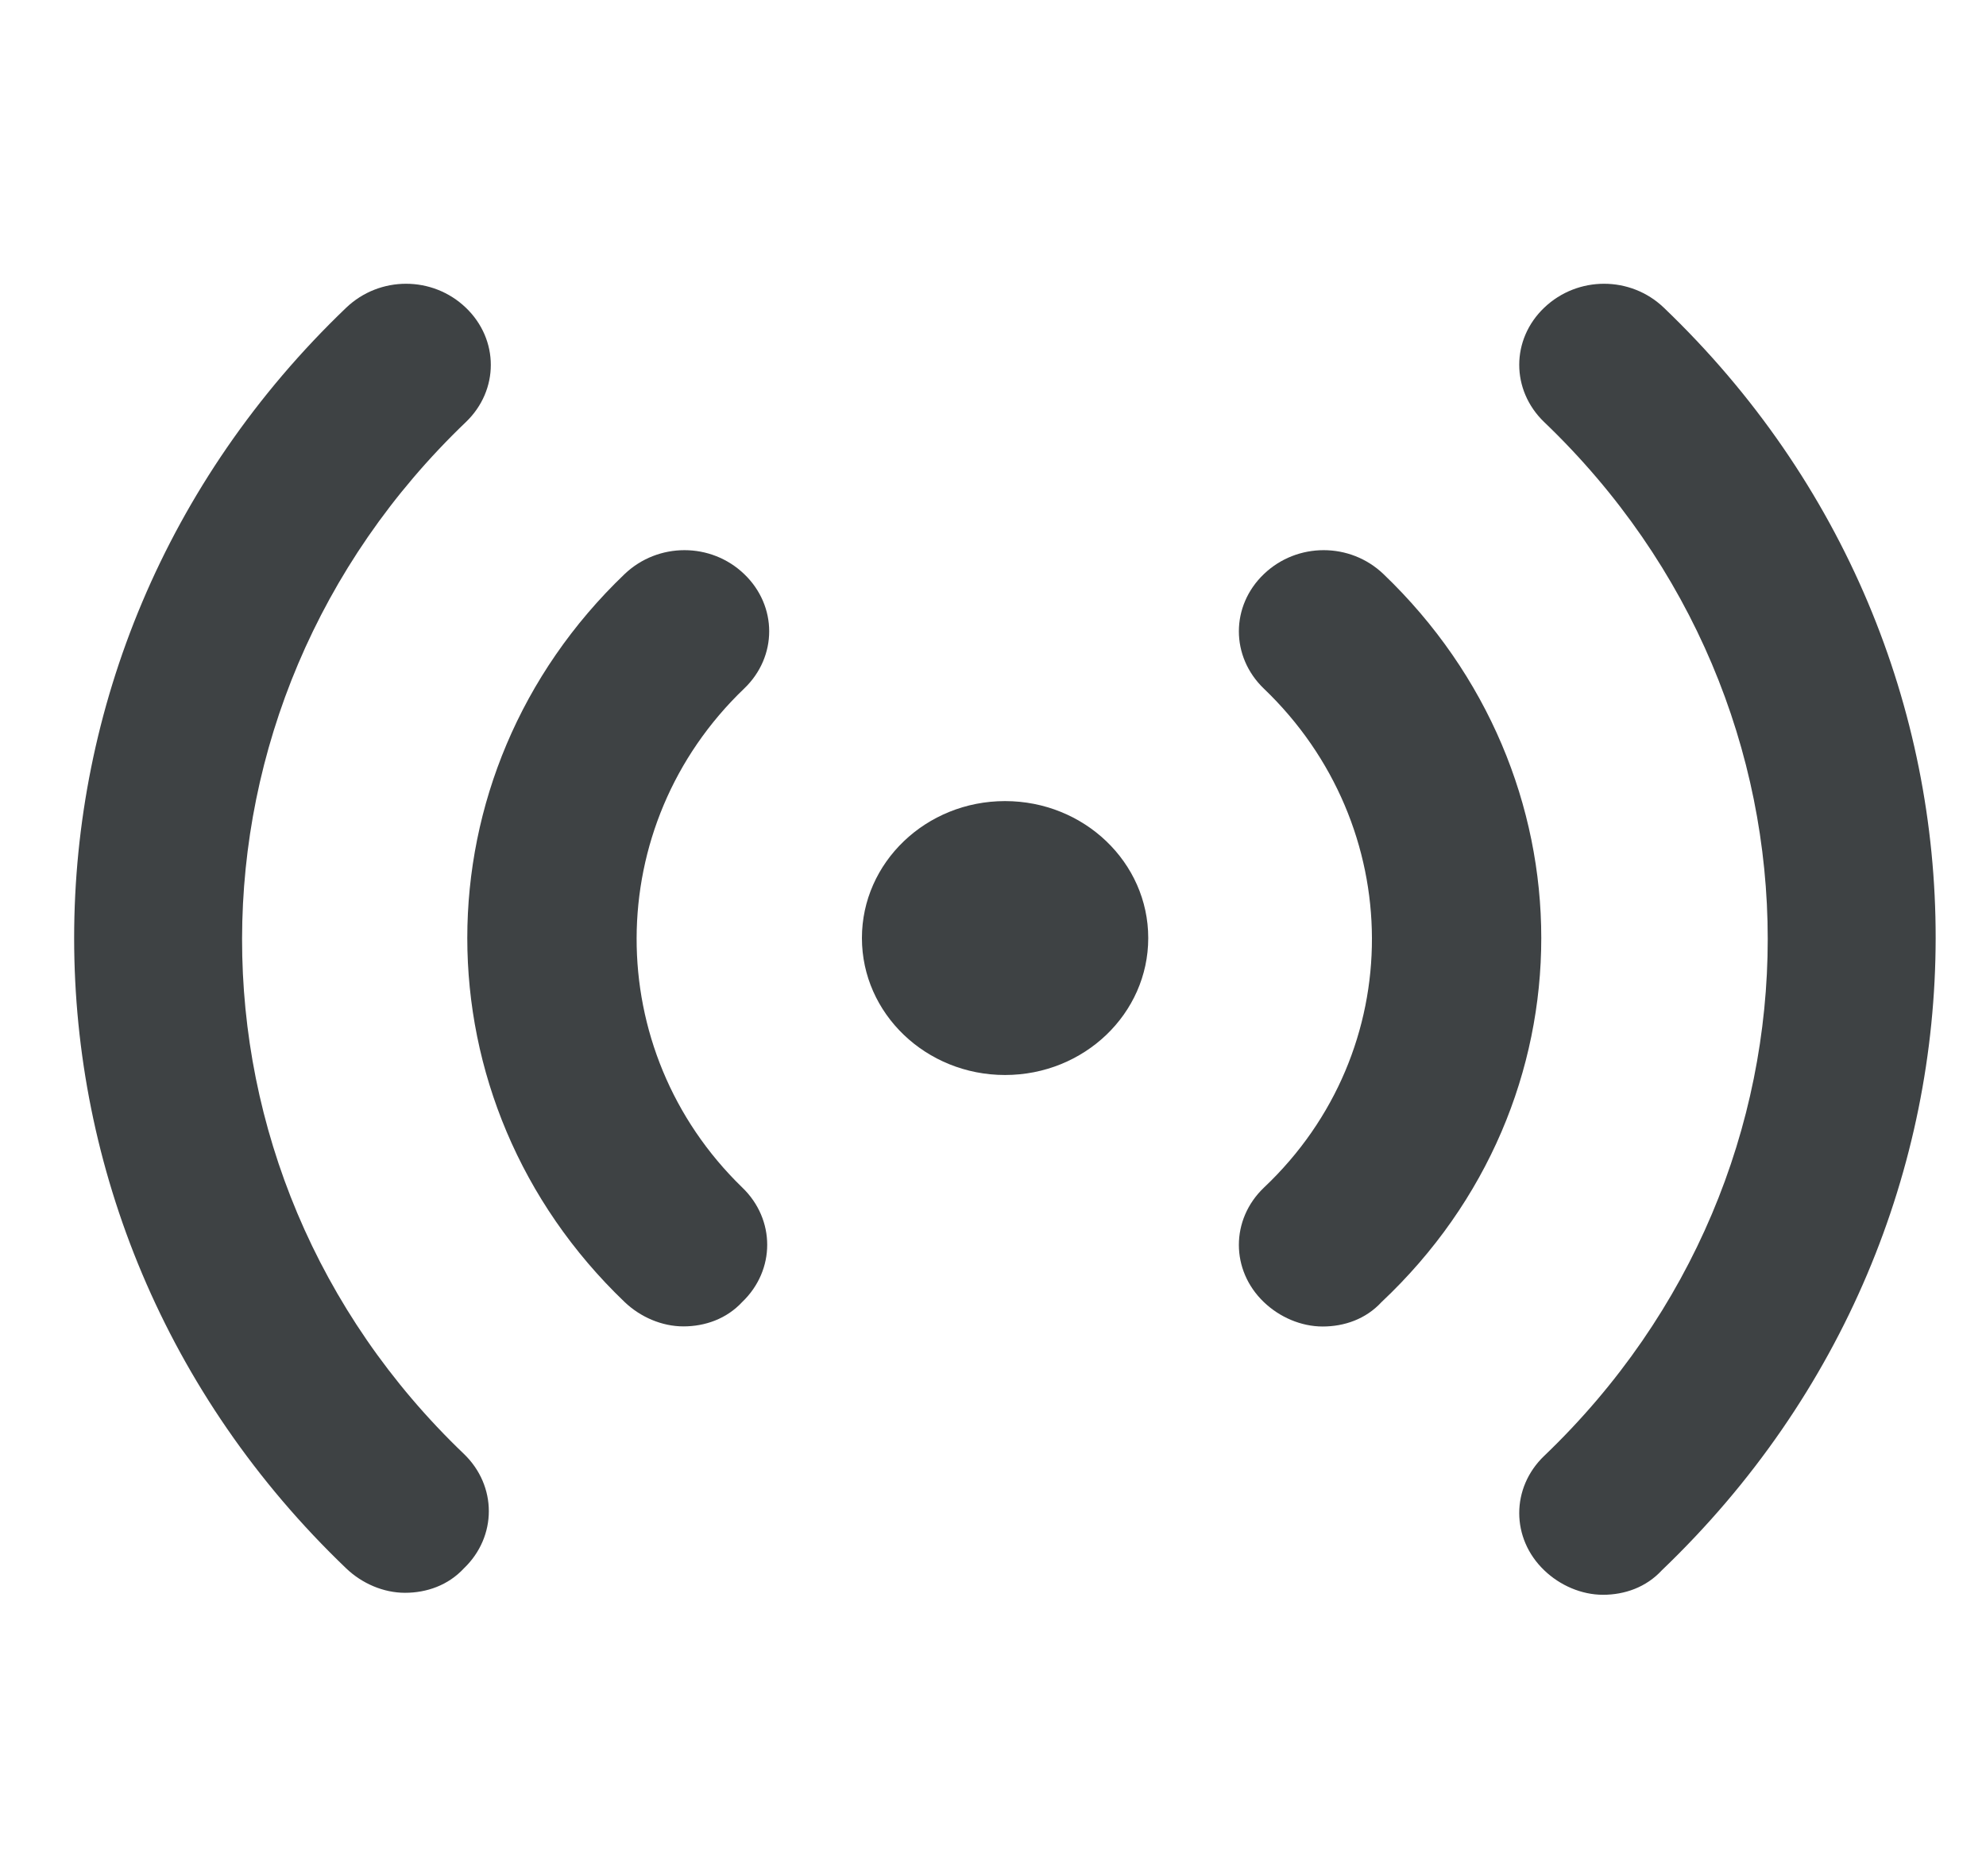 <svg width="18" height="17" viewBox="0 0 18 17" fill="none" xmlns="http://www.w3.org/2000/svg">
	<g clip-path="url(#clip0_897_9068)">
		<path d="M15.08 2.788C14.778 2.499 14.299 2.499 13.996 2.788C13.694 3.076 13.694 3.535 13.996 3.825C16.697 6.409 16.697 10.608 13.996 13.192C13.694 13.481 13.694 13.94 13.996 14.229C14.138 14.366 14.334 14.451 14.529 14.451C14.725 14.451 14.92 14.383 15.062 14.229C18.368 11.067 18.368 5.933 15.08 2.788L15.08 2.788Z" fill="#3E4244" />
		<path d="M12.539 5.202C12.237 4.913 11.757 4.913 11.455 5.202C11.153 5.491 11.153 5.95 11.455 6.24C12.752 7.481 12.77 9.521 11.455 10.762C11.153 11.051 11.153 11.51 11.455 11.799C11.597 11.935 11.792 12.02 11.988 12.02C12.184 12.02 12.379 11.953 12.521 11.799C14.458 9.979 14.44 7.021 12.539 5.202L12.539 5.202Z" fill="#3E4244" />
		<path d="M4.222 3.825C4.524 3.536 4.524 3.077 4.222 2.788C3.92 2.499 3.441 2.499 3.138 2.788C-0.15 5.933 -0.15 11.067 3.138 14.212C3.28 14.348 3.475 14.433 3.671 14.433C3.867 14.433 4.062 14.365 4.204 14.212C4.506 13.923 4.506 13.464 4.204 13.174C1.521 10.608 1.521 6.409 4.222 3.825L4.222 3.825Z" fill="#3E4244" />
		<path d="M6.745 6.239C7.047 5.95 7.047 5.491 6.745 5.202C6.444 4.913 5.964 4.913 5.661 5.202C3.76 7.02 3.76 9.979 5.661 11.798C5.803 11.934 5.999 12.019 6.194 12.019C6.39 12.019 6.585 11.951 6.727 11.798C7.029 11.509 7.029 11.05 6.727 10.76C5.448 9.52 5.448 7.48 6.745 6.239L6.745 6.239Z" fill="#3E4244" />
		<path d="M10.407 8.5C10.407 9.185 9.826 9.741 9.109 9.741C8.393 9.741 7.812 9.185 7.812 8.5C7.812 7.815 8.393 7.259 9.109 7.259C9.826 7.259 10.407 7.815 10.407 8.5Z" fill="#3E4244" />
	</g>
	<defs>
		<clipPath id="clip0_897_9068">
			<rect width="17.771" height="17" fill="white" transform="translate(0.224)" />
		</clipPath>
	</defs>
</svg>
